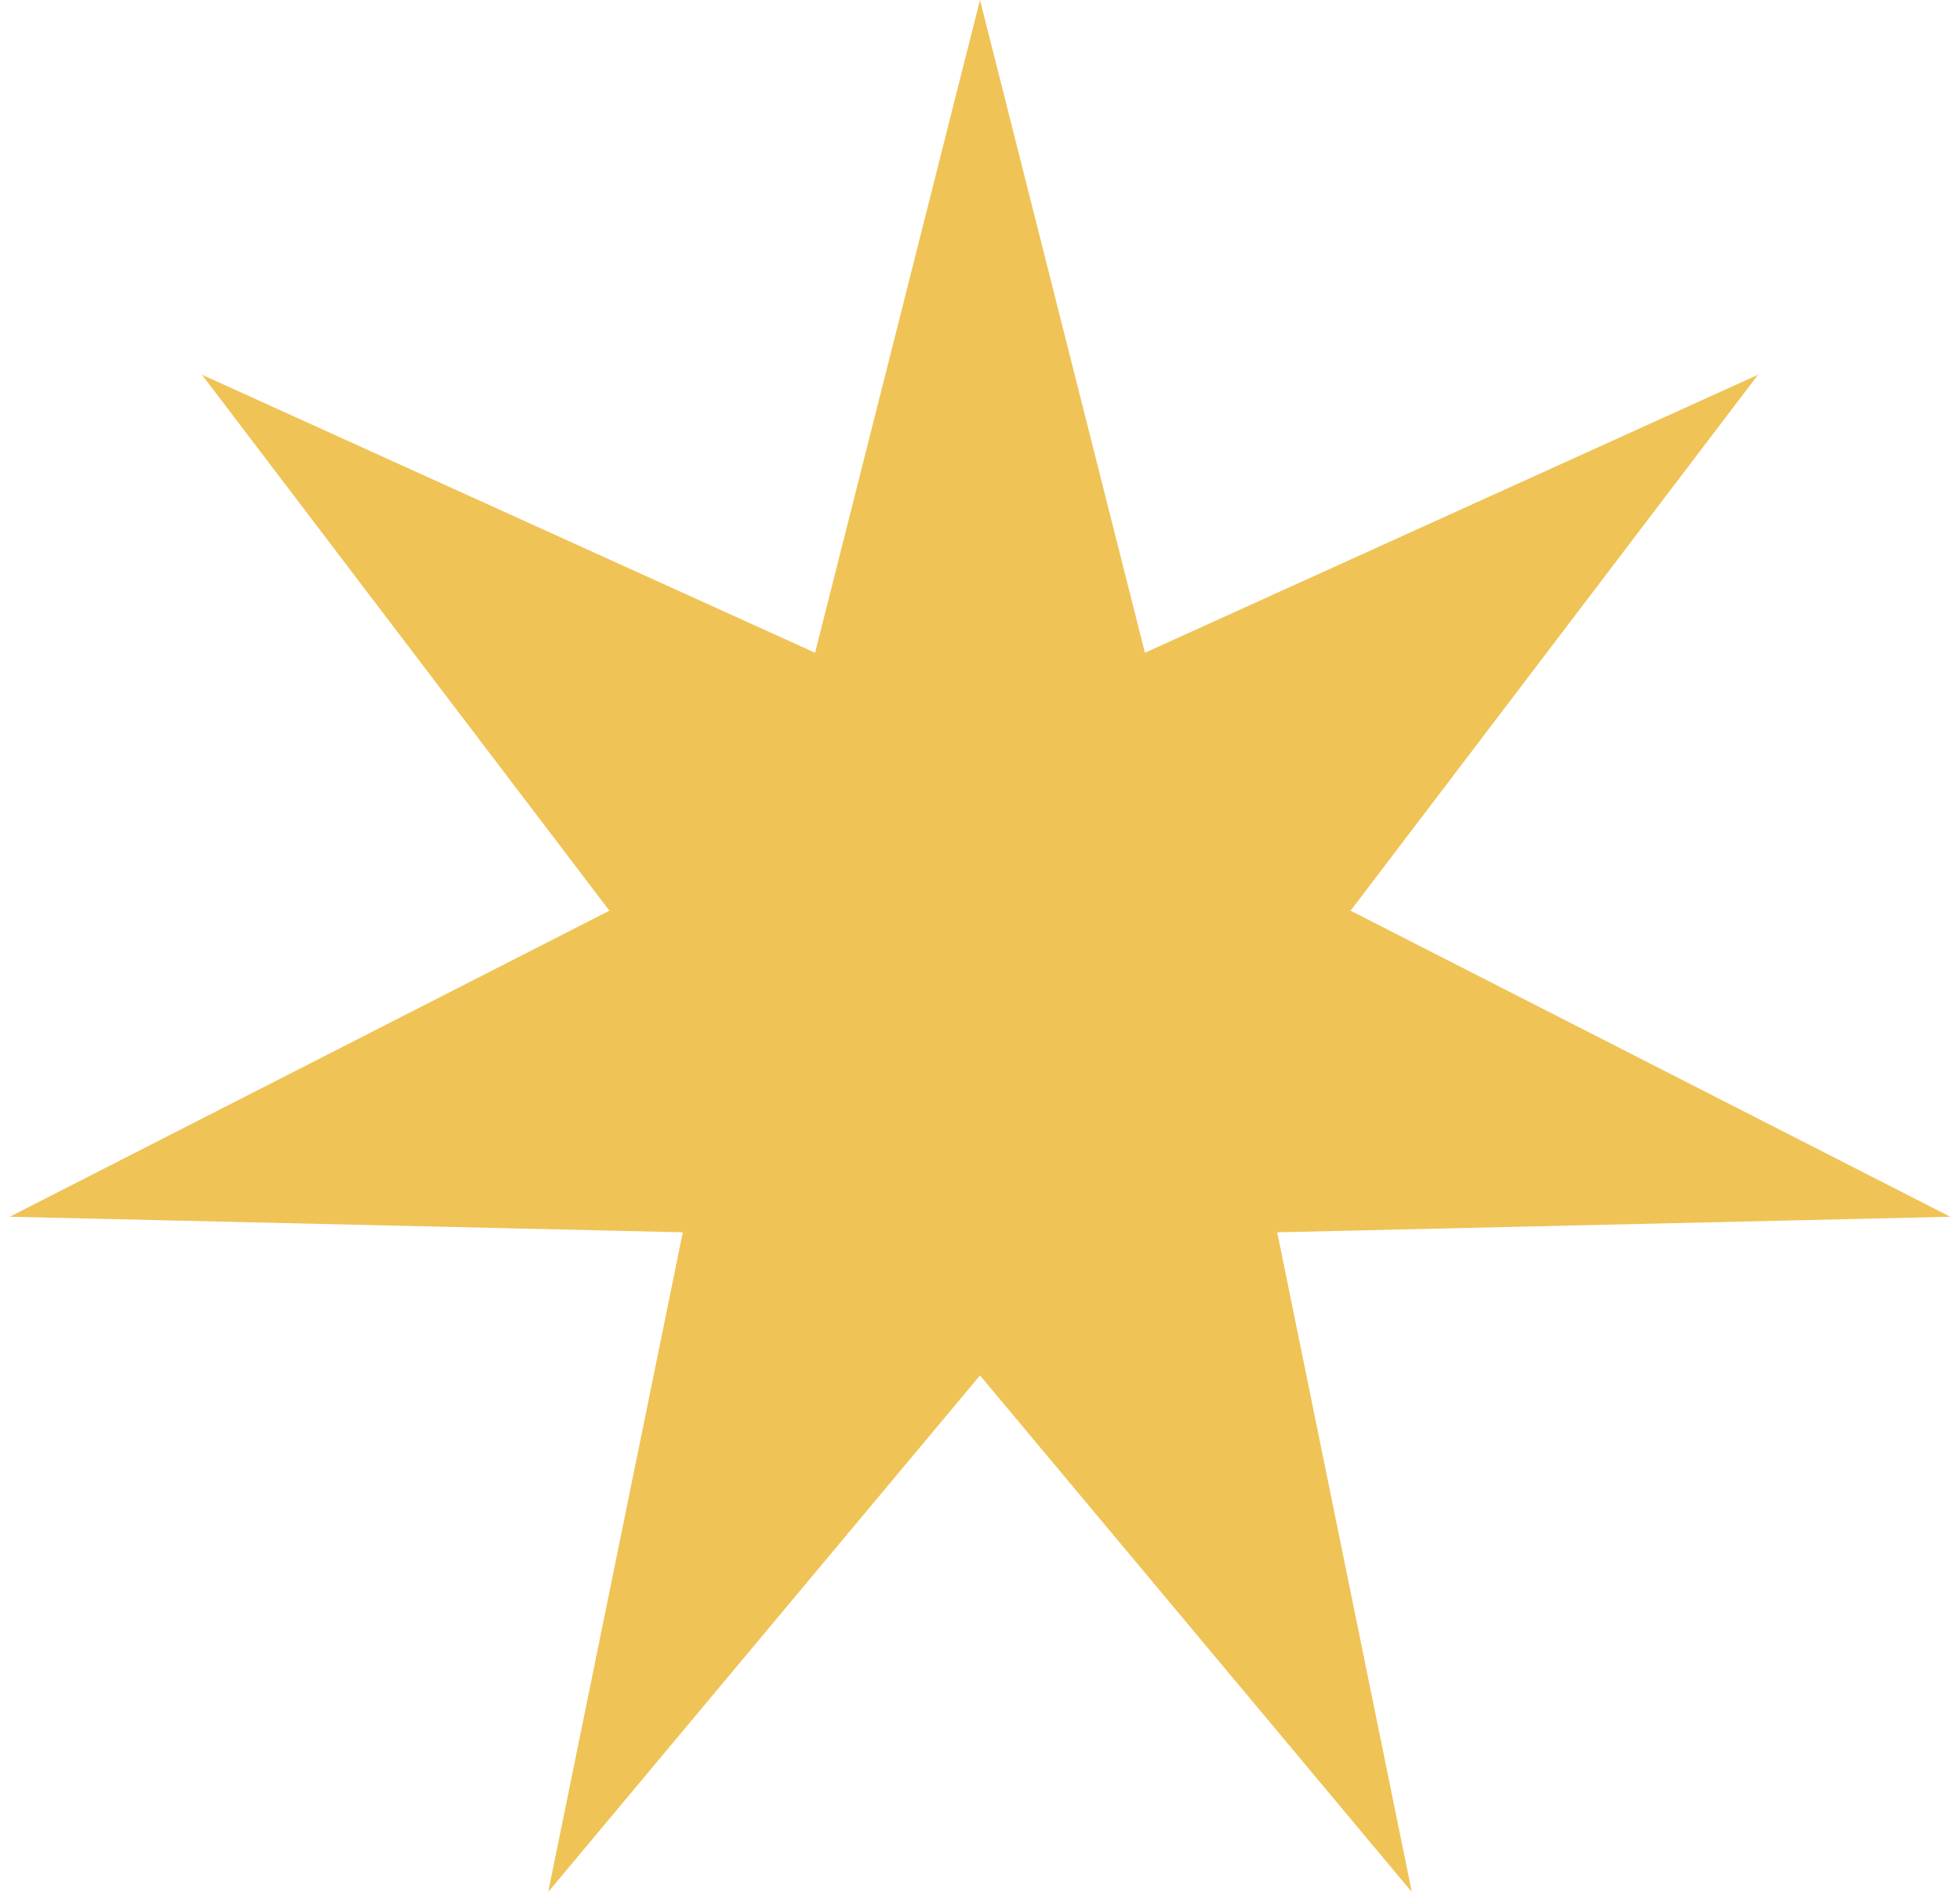 <svg width="129" height="125" viewBox="0 0 129 125" fill="none" xmlns="http://www.w3.org/2000/svg">
<path d="M64.5 0L75.355 42.959L115.71 24.661L88.891 59.933L128.358 80.075L84.061 81.099L92.919 124.513L64.5 90.519L36.081 124.513L44.94 81.099L0.642 80.075L40.108 59.933L13.29 24.661L53.645 42.959L64.5 0Z" fill="#EFC356"/>
</svg>
